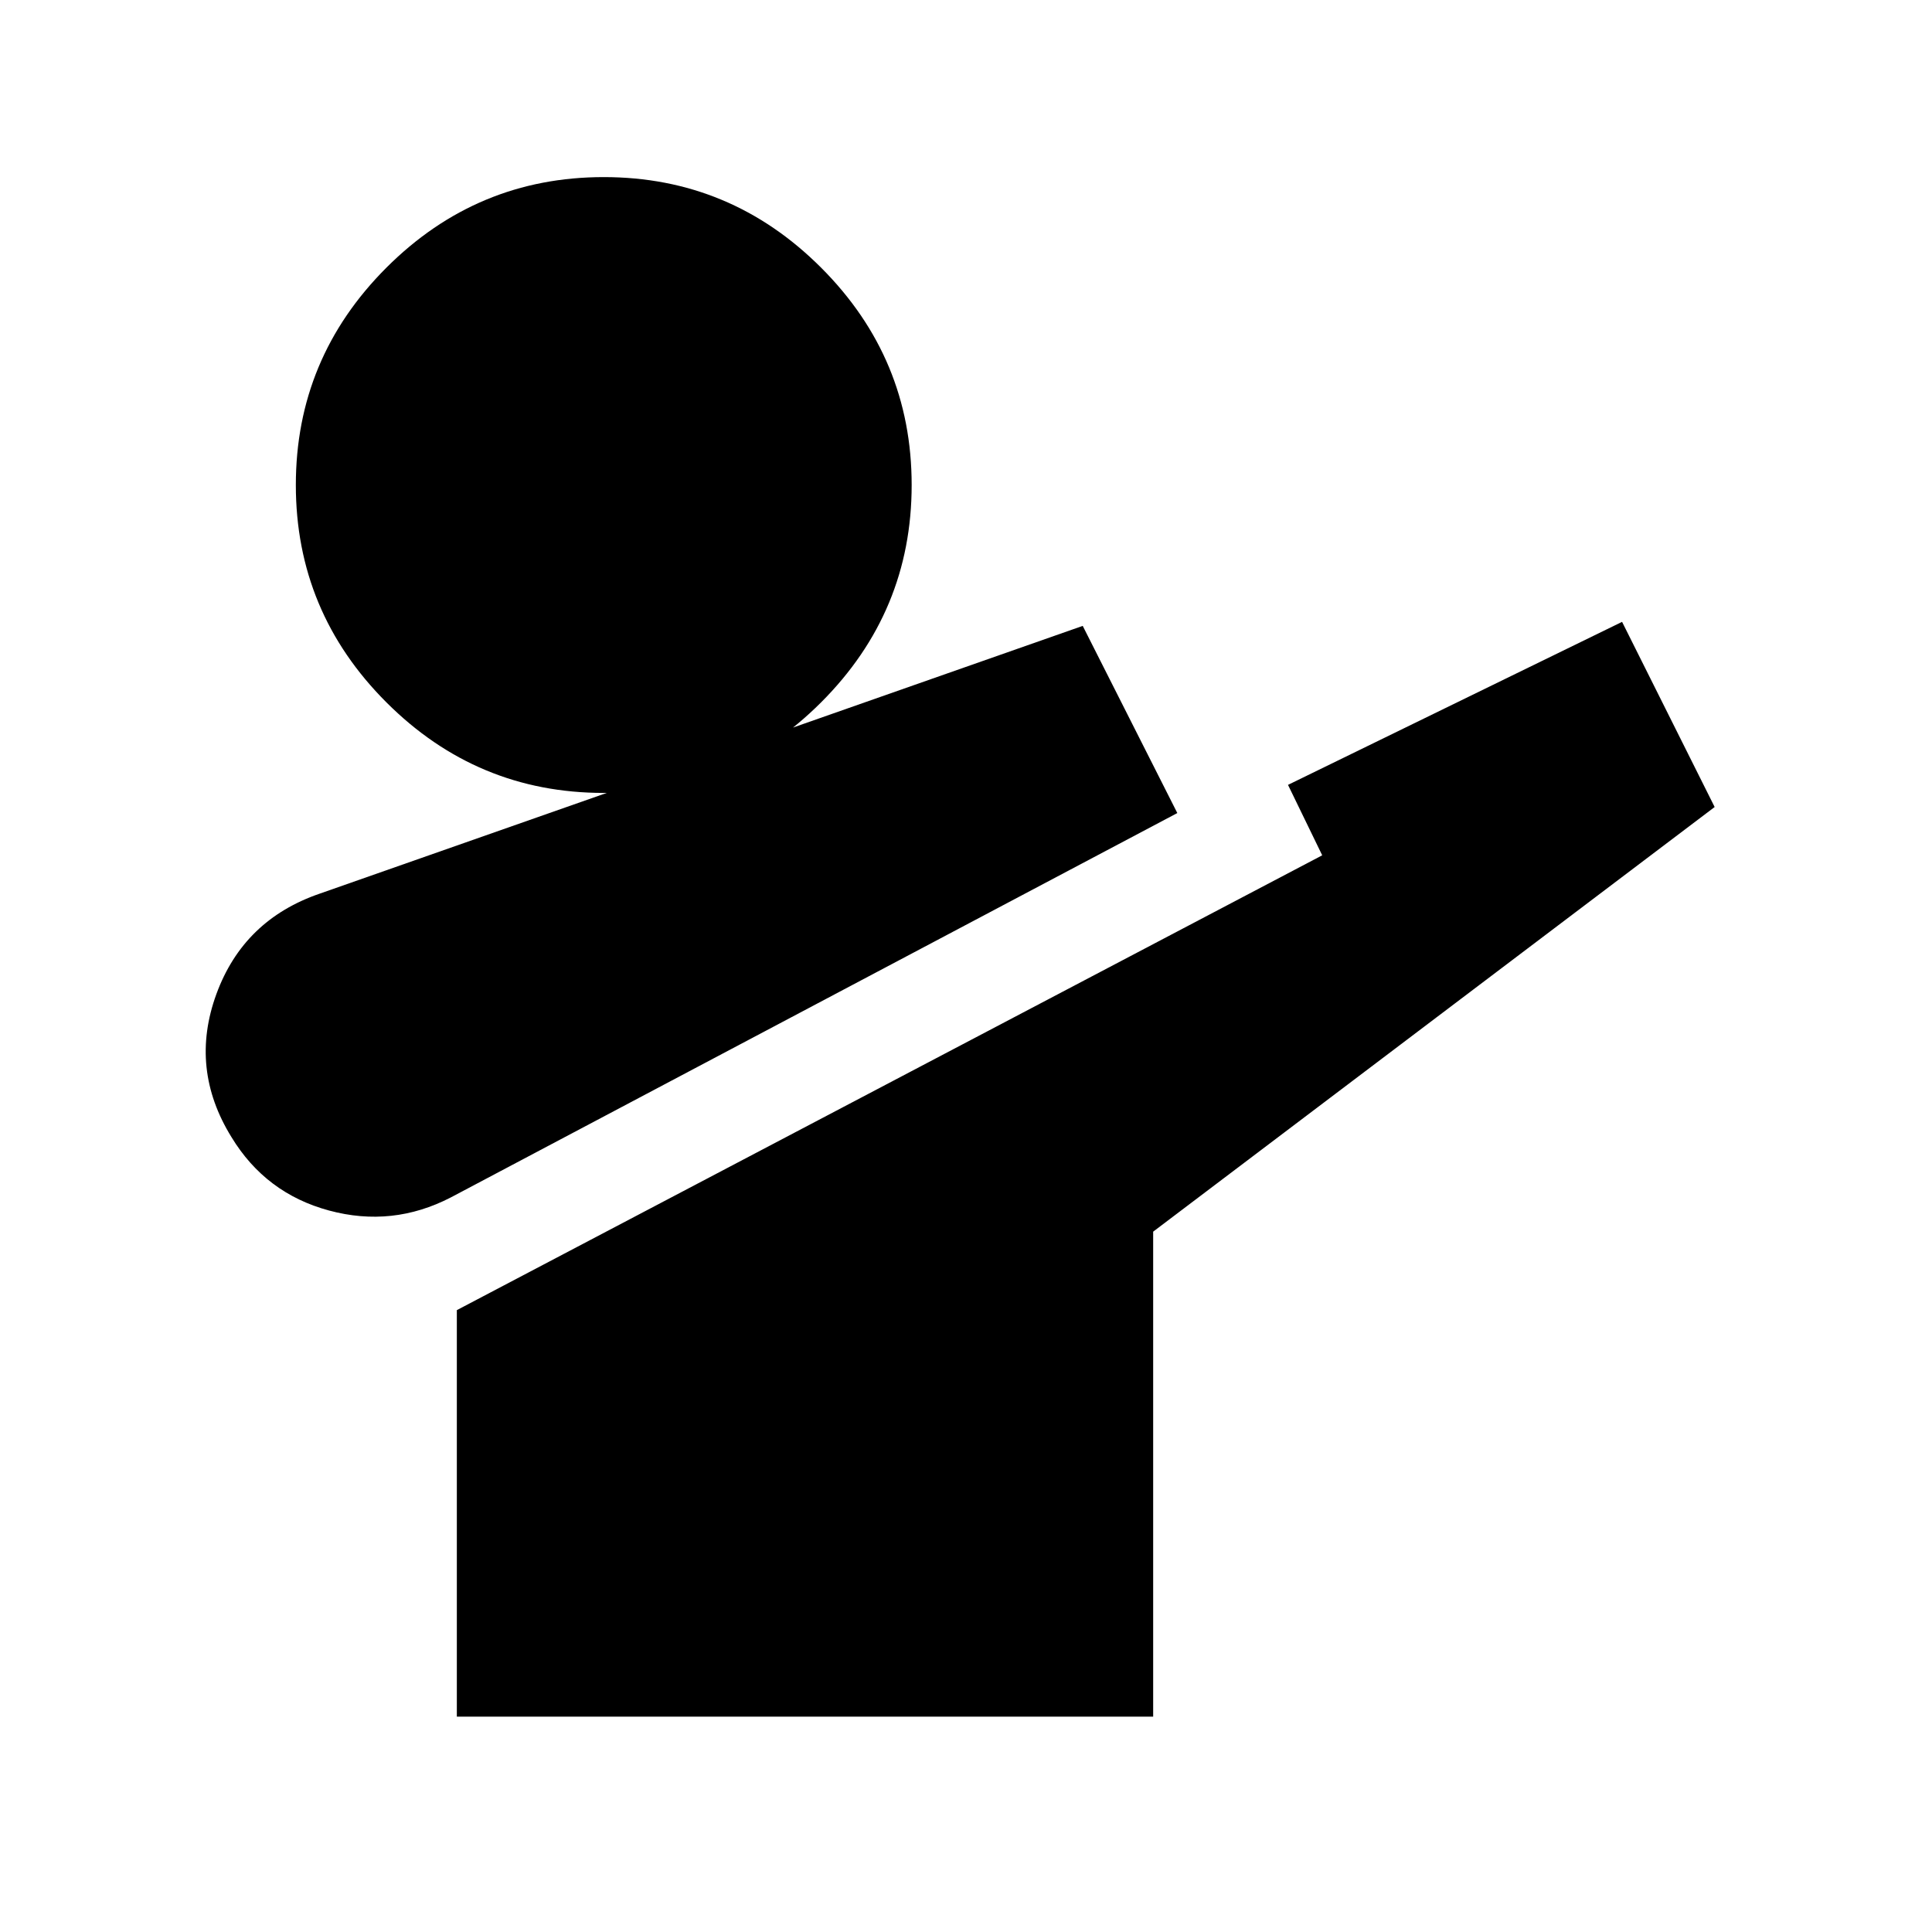 <svg xmlns="http://www.w3.org/2000/svg" height="24" viewBox="0 96 960 960" width="24"><path d="M224 691q-29 15-60.5 6.5T115 661q-21-34-7.5-71t51.5-50l379-133 47 93-361 191Zm3 258V747l430-226-17-35 166-81 46 92-279 211v241H227Zm73-459q-63 0-108-45t-45-108q0-63 45-108t108-45q63 0 108 45t45 108q0 63-45 108t-108 45Z"/></svg>